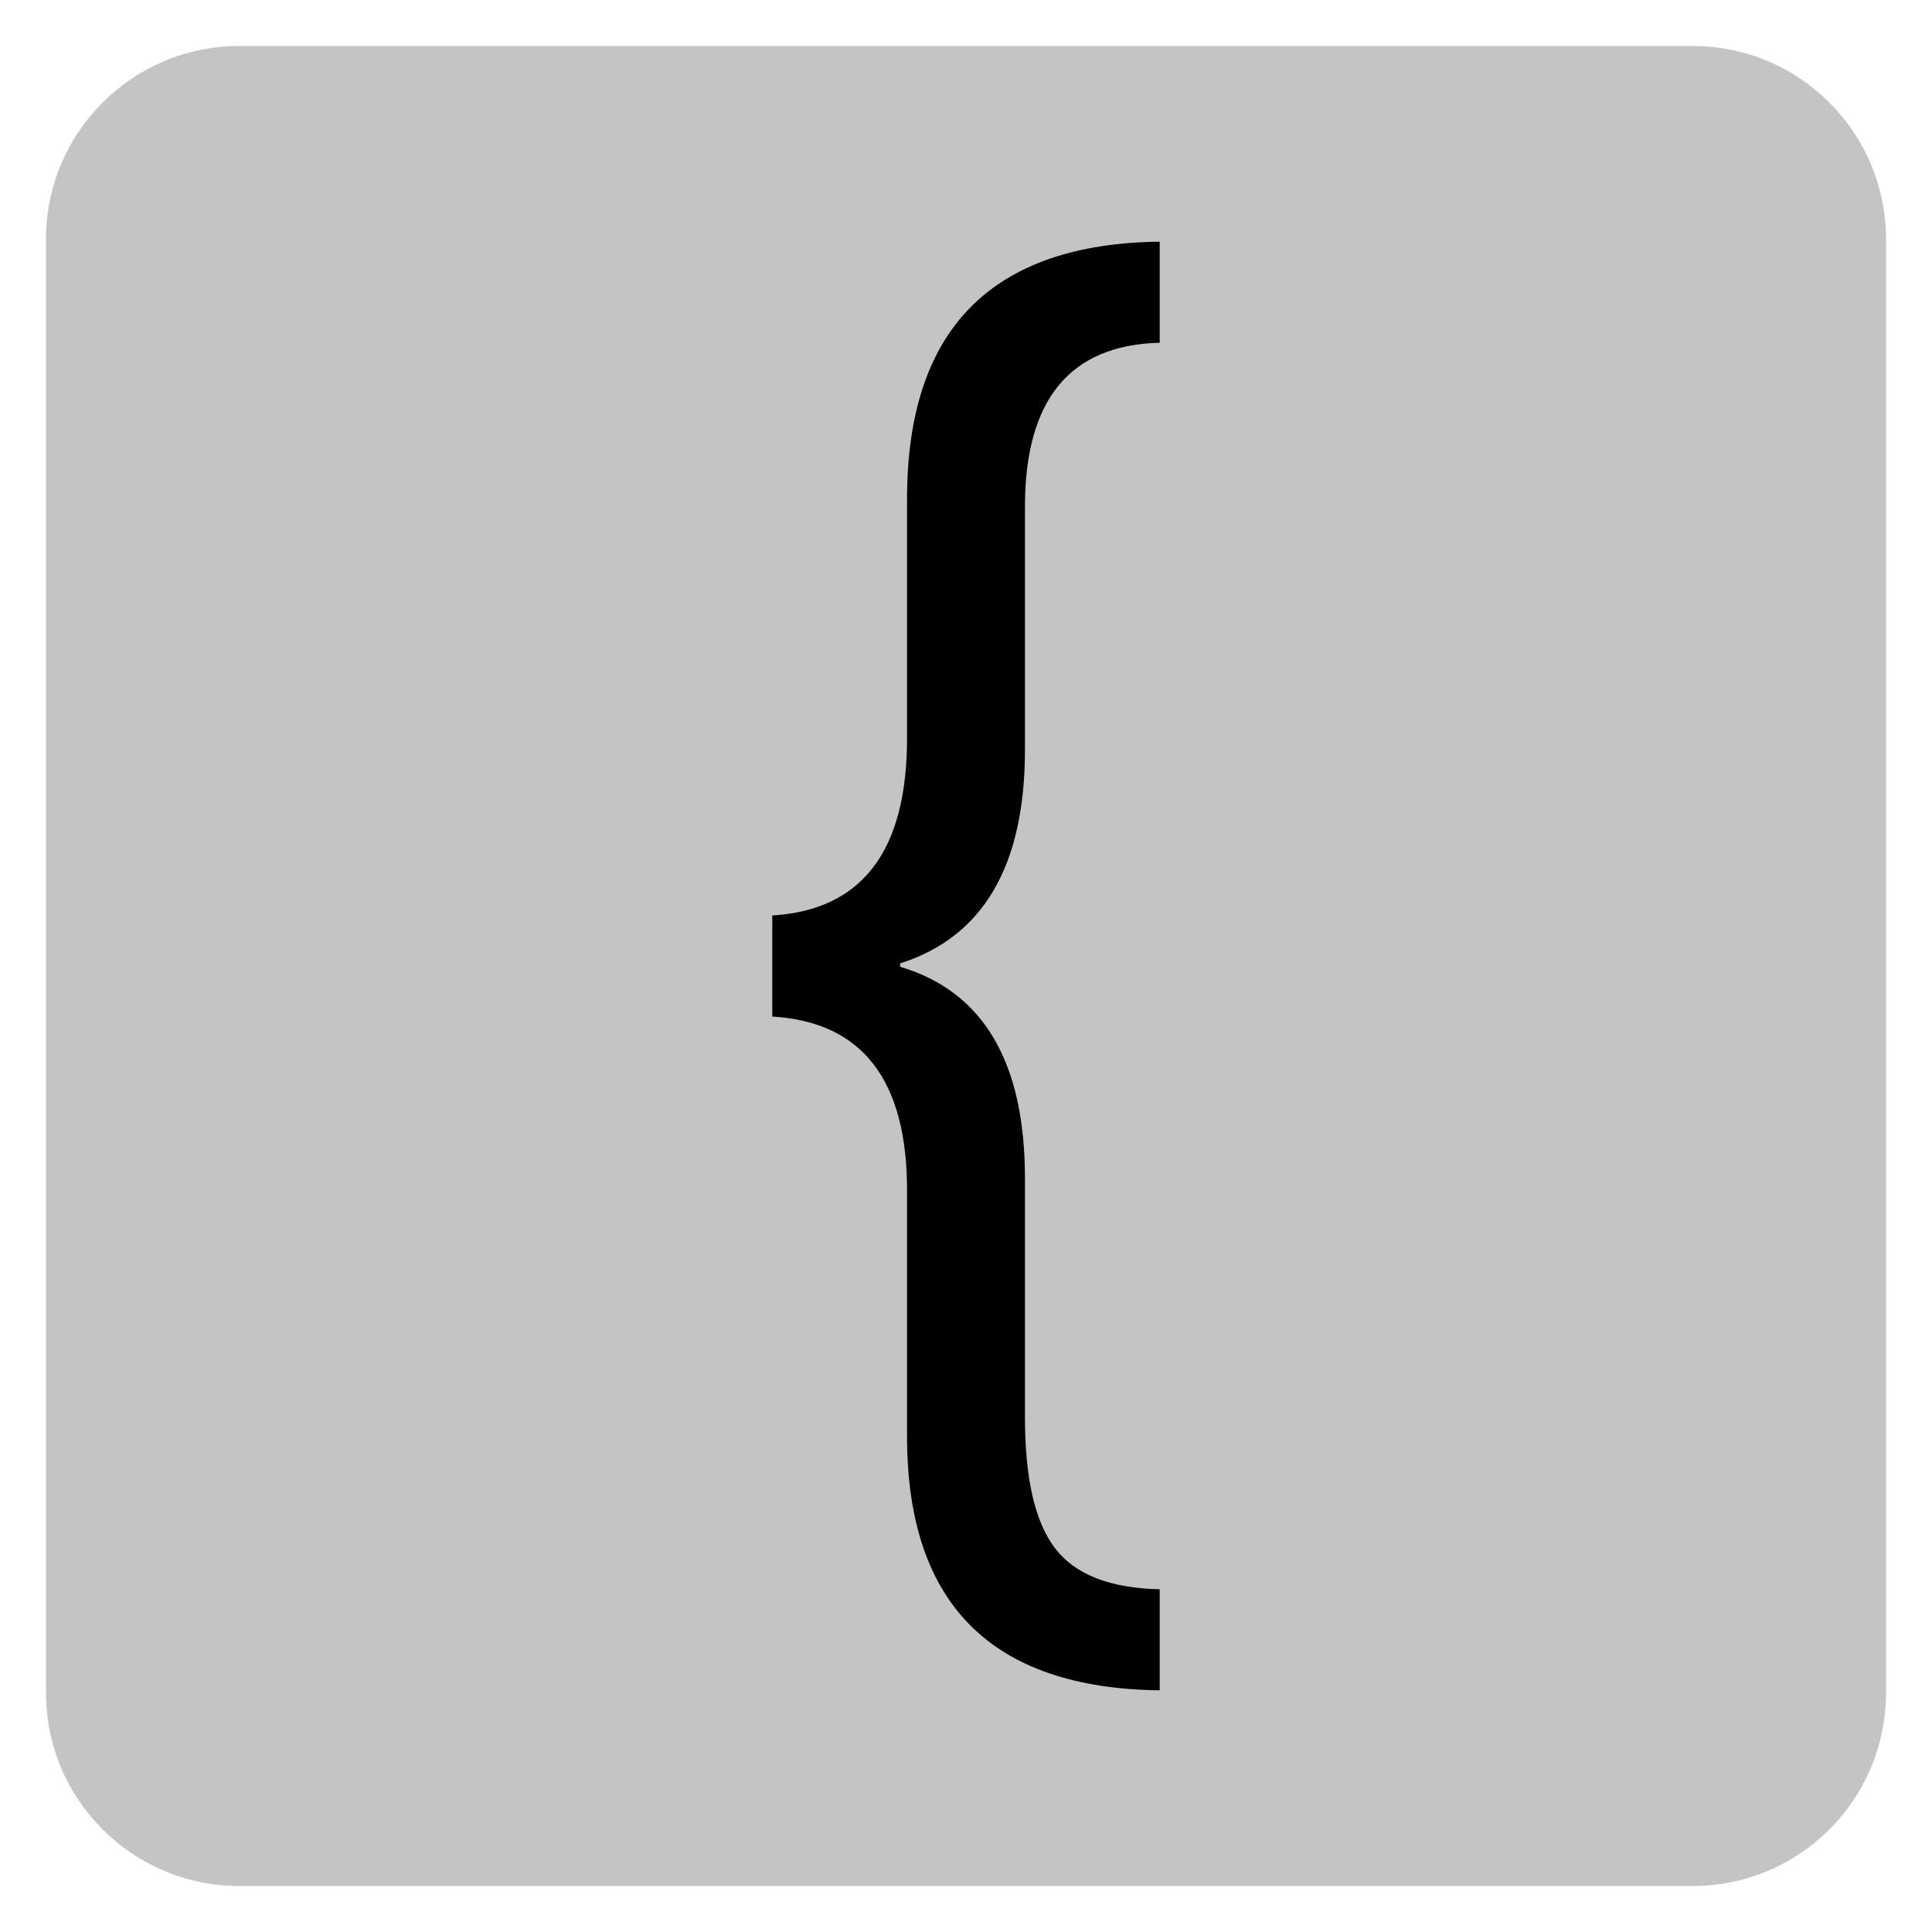 ﻿<?xml version="1.0" encoding="utf-8"?>
<!DOCTYPE svg PUBLIC "-//W3C//DTD SVG 1.1//EN" "http://www.w3.org/Graphics/SVG/1.1/DTD/svg11.dtd">
<svg xmlns="http://www.w3.org/2000/svg" xmlns:xlink="http://www.w3.org/1999/xlink" version="1.1" baseProfile="full" width="420" height="420" viewBox="0 0 420.00 420.00" enable-background="new 0 0 420.00 420.00" xml:space="preserve">
	<path fill="#C4C4C4" fill-opacity="1" stroke-width="10" stroke-linejoin="round" d="M 52,10L 368,10C 391.196,10 410,28.804 410,52L 410,368C 410,391.196 391.196,410 368,410L 52,410C 28.804,410 10,391.196 10,368L 10,52C 10,28.804 28.804,10 52,10 Z "/>
	<g>
		<path fill="#000000" fill-opacity="1" stroke-linejoin="round" d="M 252.113,367.465C 215.493,367.007 197.183,348.602 197.183,312.249L 197.183,258.75C 197.183,234.756 187.418,222.168 167.887,220.986L 167.887,199.014C 187.418,197.832 197.183,184.996 197.183,160.506L 197.183,108.495C 197.183,71.646 215.493,52.993 252.113,52.535L 252.113,74.507C 232.582,75.003 222.817,86.885 222.817,110.154L 222.817,162.967C 222.817,188.181 213.776,203.668 195.695,209.428L 195.695,210.172C 213.776,215.55 222.817,230.885 222.817,256.175L 222.817,308.129C 222.817,321.404 225.001,330.893 229.368,336.595C 233.736,342.298 241.317,345.264 252.113,345.493L 252.113,367.465 Z "/>
	</g>
</svg>
